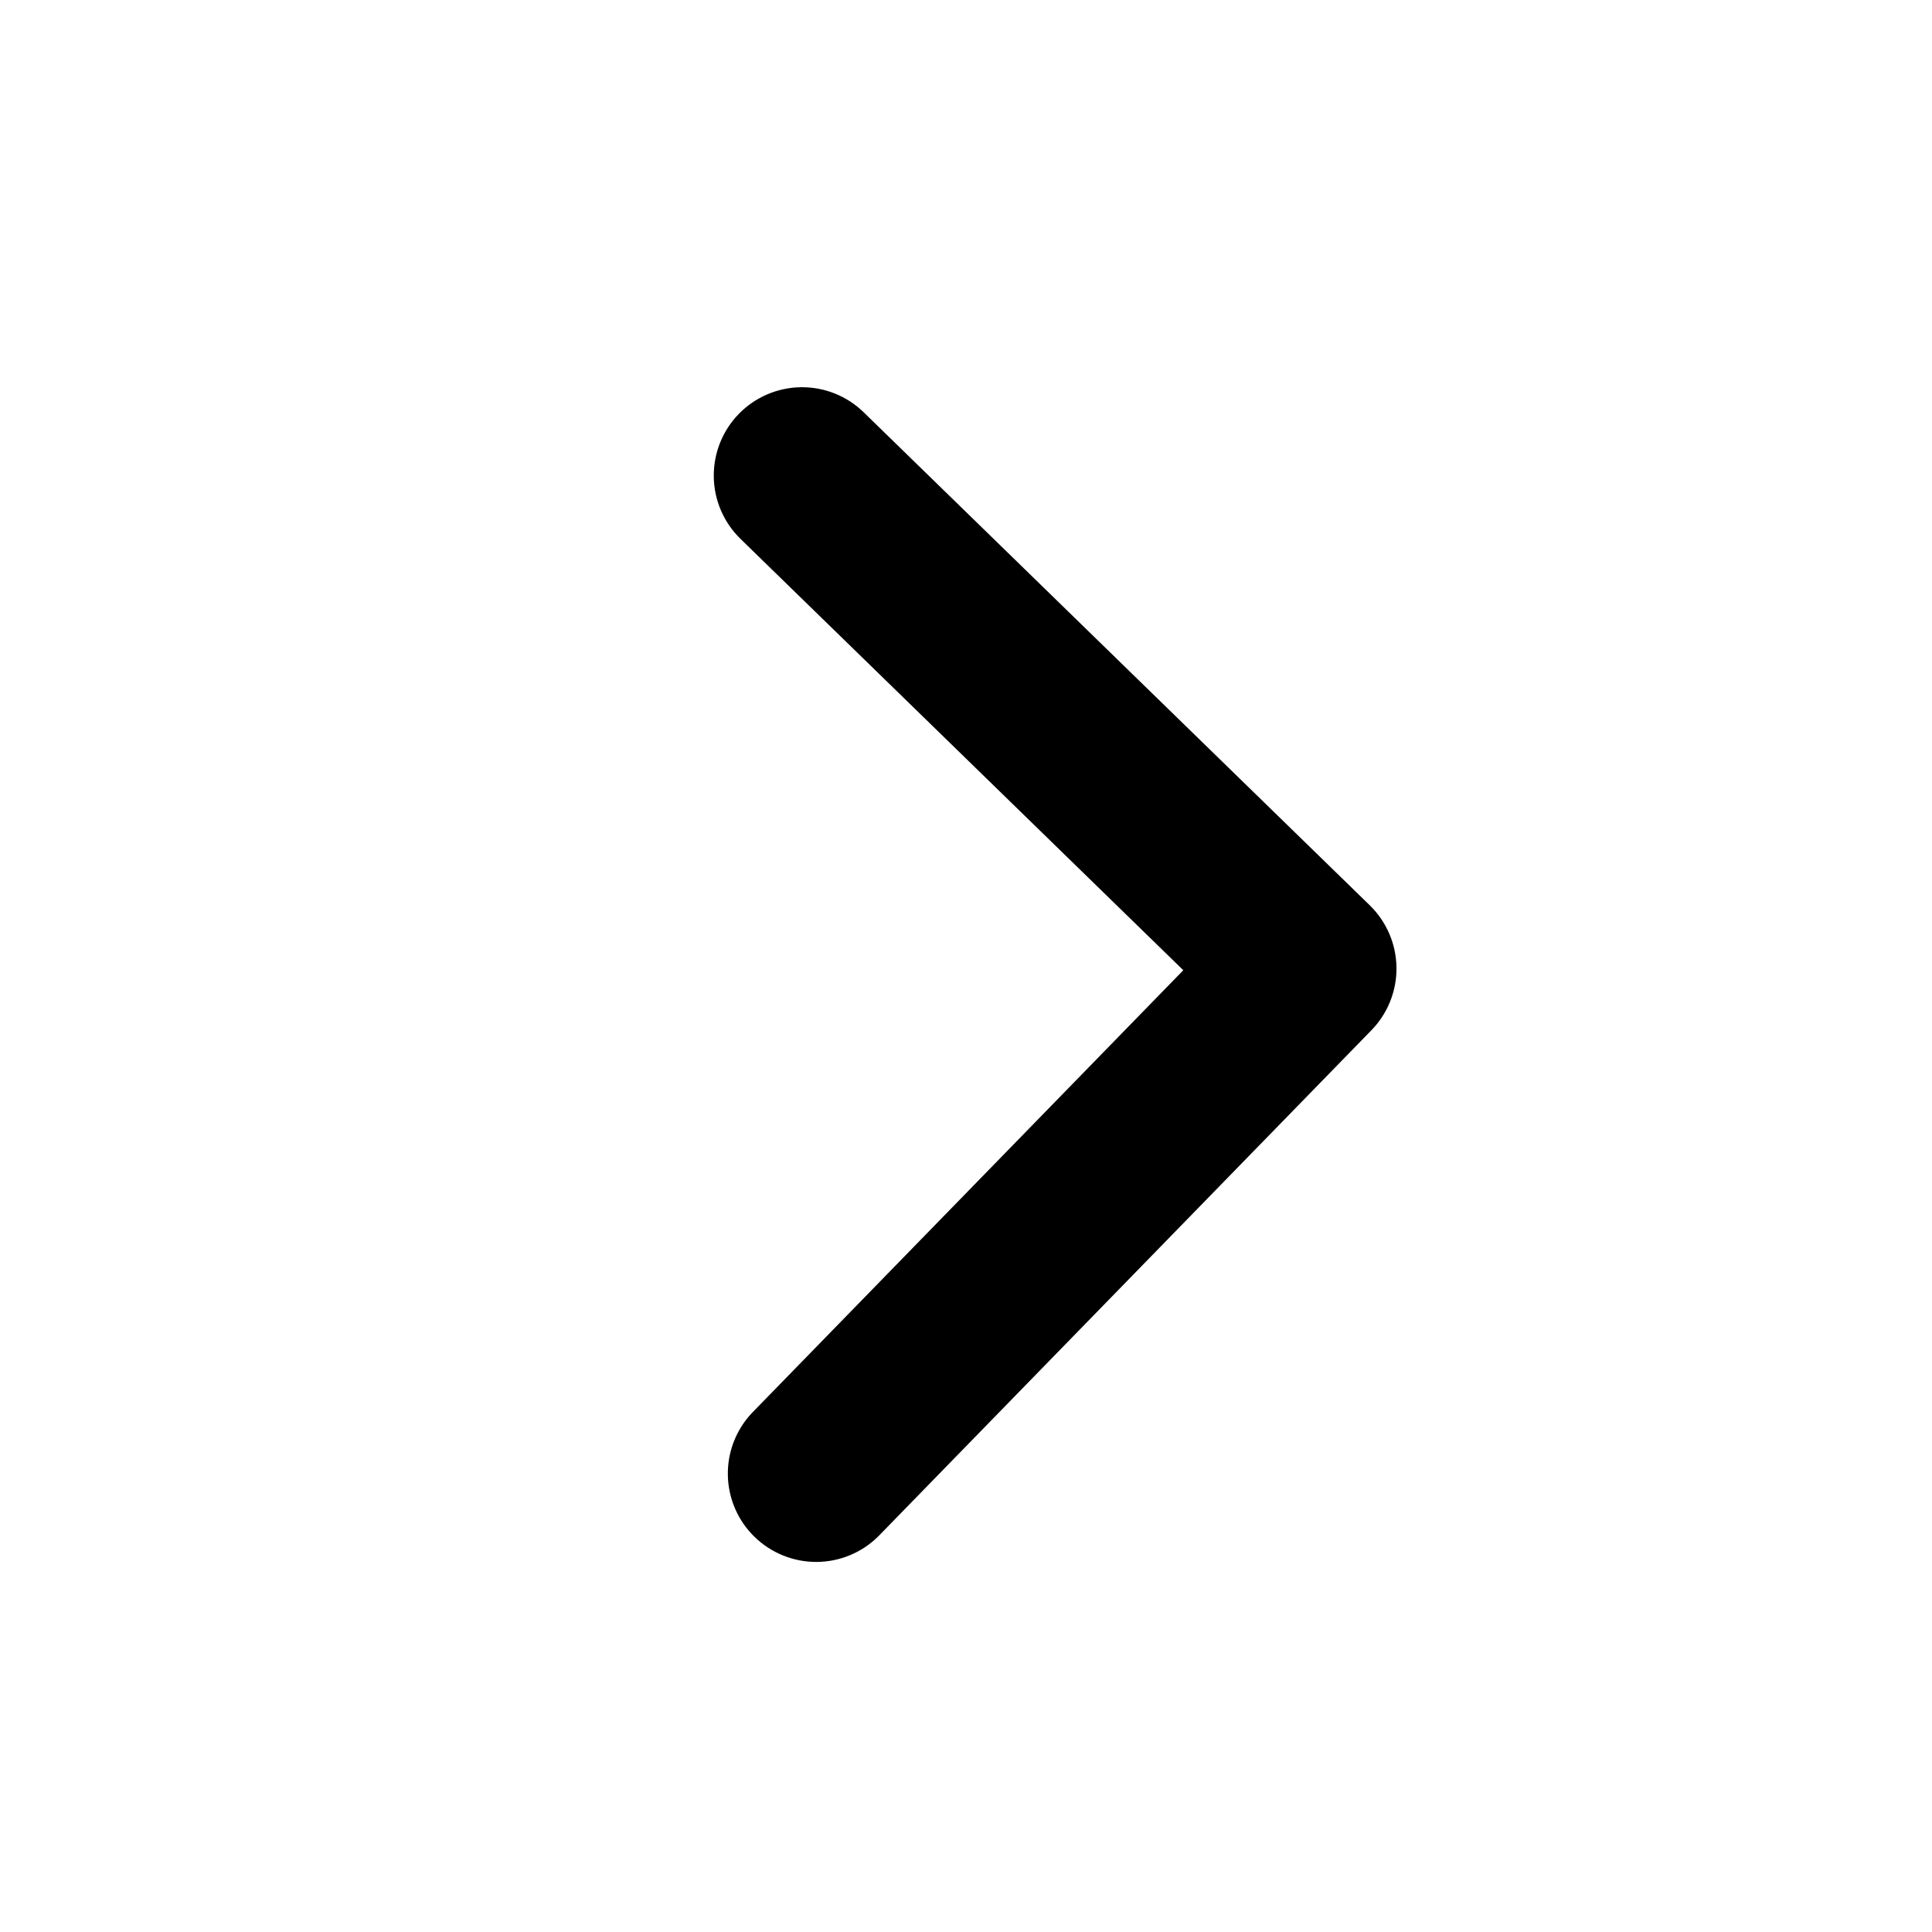 <svg width="42" height="42" viewBox="0 0 42 42" fill="none" xmlns="http://www.w3.org/2000/svg">
<g id="ep:arrow-up-bold">
<path id="Vector" d="M16.061 8.998C15.706 9.363 15.51 9.853 15.517 10.363C15.523 10.872 15.732 11.357 16.096 11.713L25.724 21.092L16.344 30.719C15.999 31.086 15.812 31.573 15.823 32.076C15.834 32.58 16.042 33.059 16.403 33.41C16.763 33.761 17.247 33.957 17.751 33.955C18.254 33.953 18.737 33.753 19.094 33.398L29.814 22.396C30.169 22.031 30.365 21.541 30.358 21.031C30.351 20.522 30.143 20.037 29.778 19.681L18.776 8.963C18.411 8.607 17.92 8.411 17.411 8.418C16.902 8.425 16.416 8.633 16.061 8.998Z" fill="black"/>
</g>
</svg>
